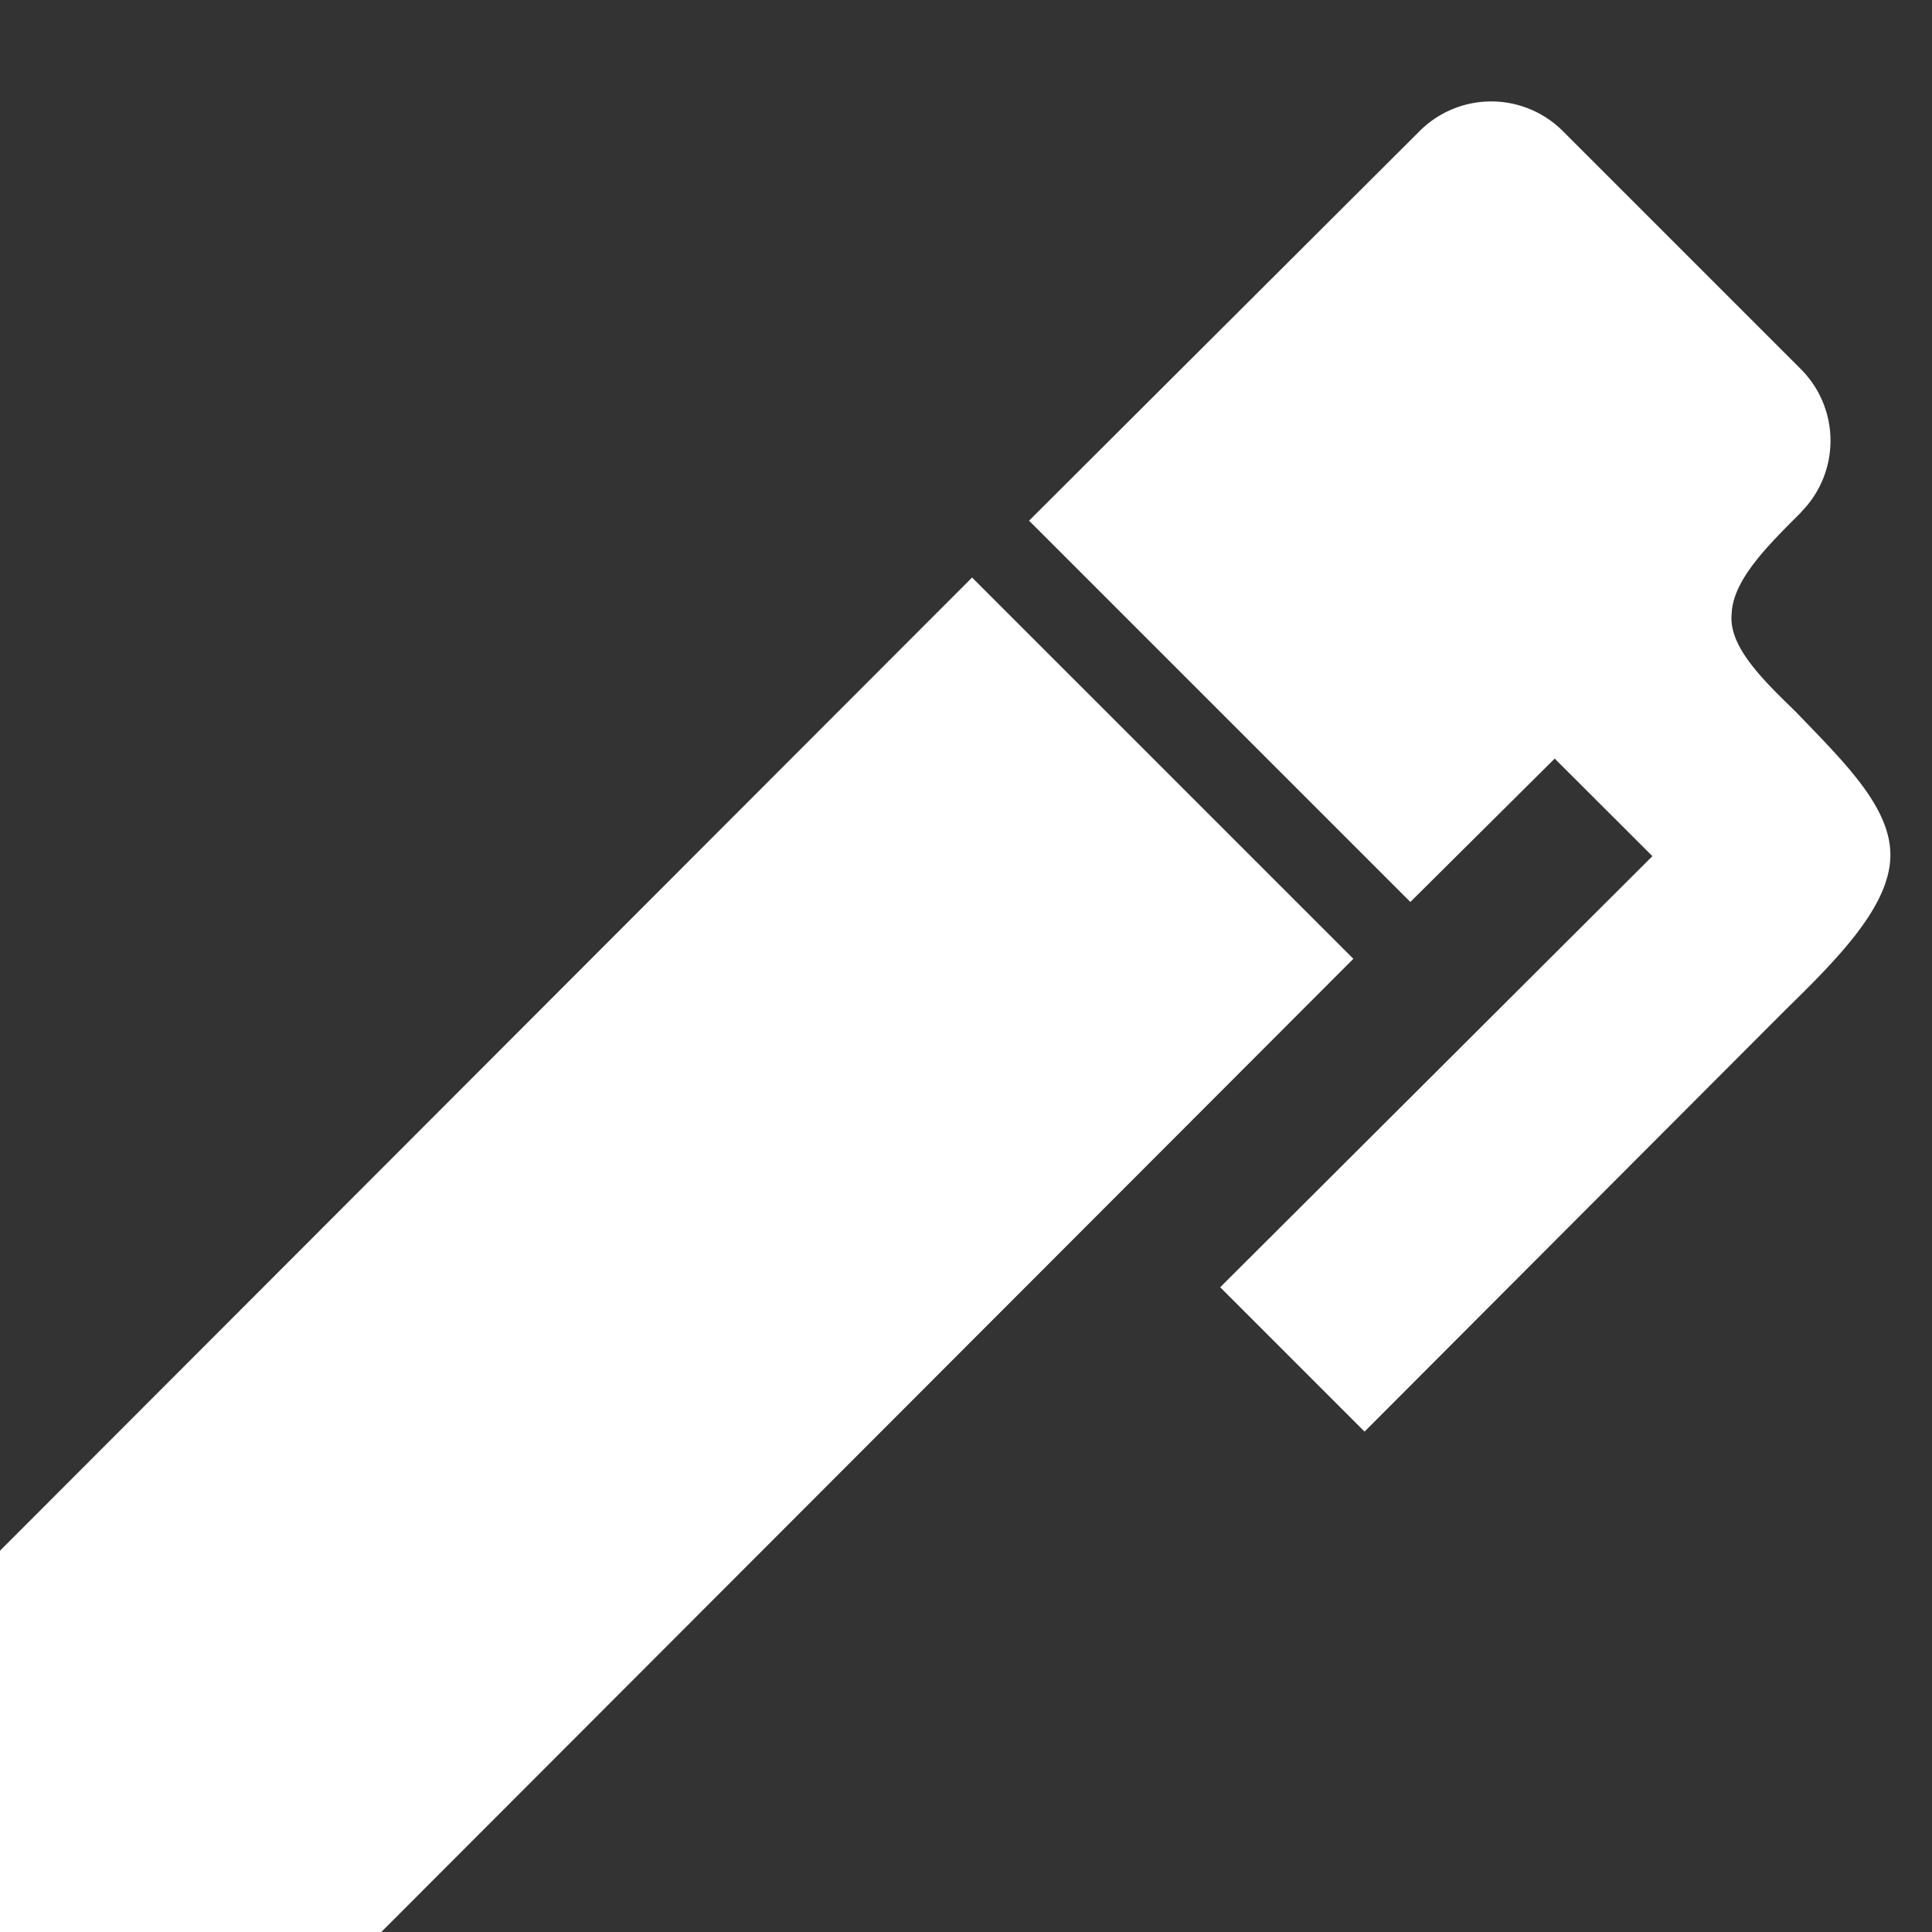 <svg xmlns="http://www.w3.org/2000/svg" width="14" height="14" viewBox="0 0 14 14">
    <rect x="0" y="0" width="14" height="14" fill="#333333" stroke="none"/>
    <path fill="#FFF" fill-rule="nonzero" d="M13.05 3.714c-.251.25-.494.493-.502.737-.022.235.229.478.465.707.353.368.7.7.685 1.06-.015.362-.39.738-.766 1.106l-3.044 3.05-1.046-1.046 3.132-3.124-.708-.707-1.046 1.039-2.763-2.763L10.287.95a.734.734 0 0 1 1.038 0l1.724 1.724a.734.734 0 0 1 0 1.039M0 11.237l7.044-7.052 2.763 2.763L2.763 14H0v-2.763z"/>
</svg>
